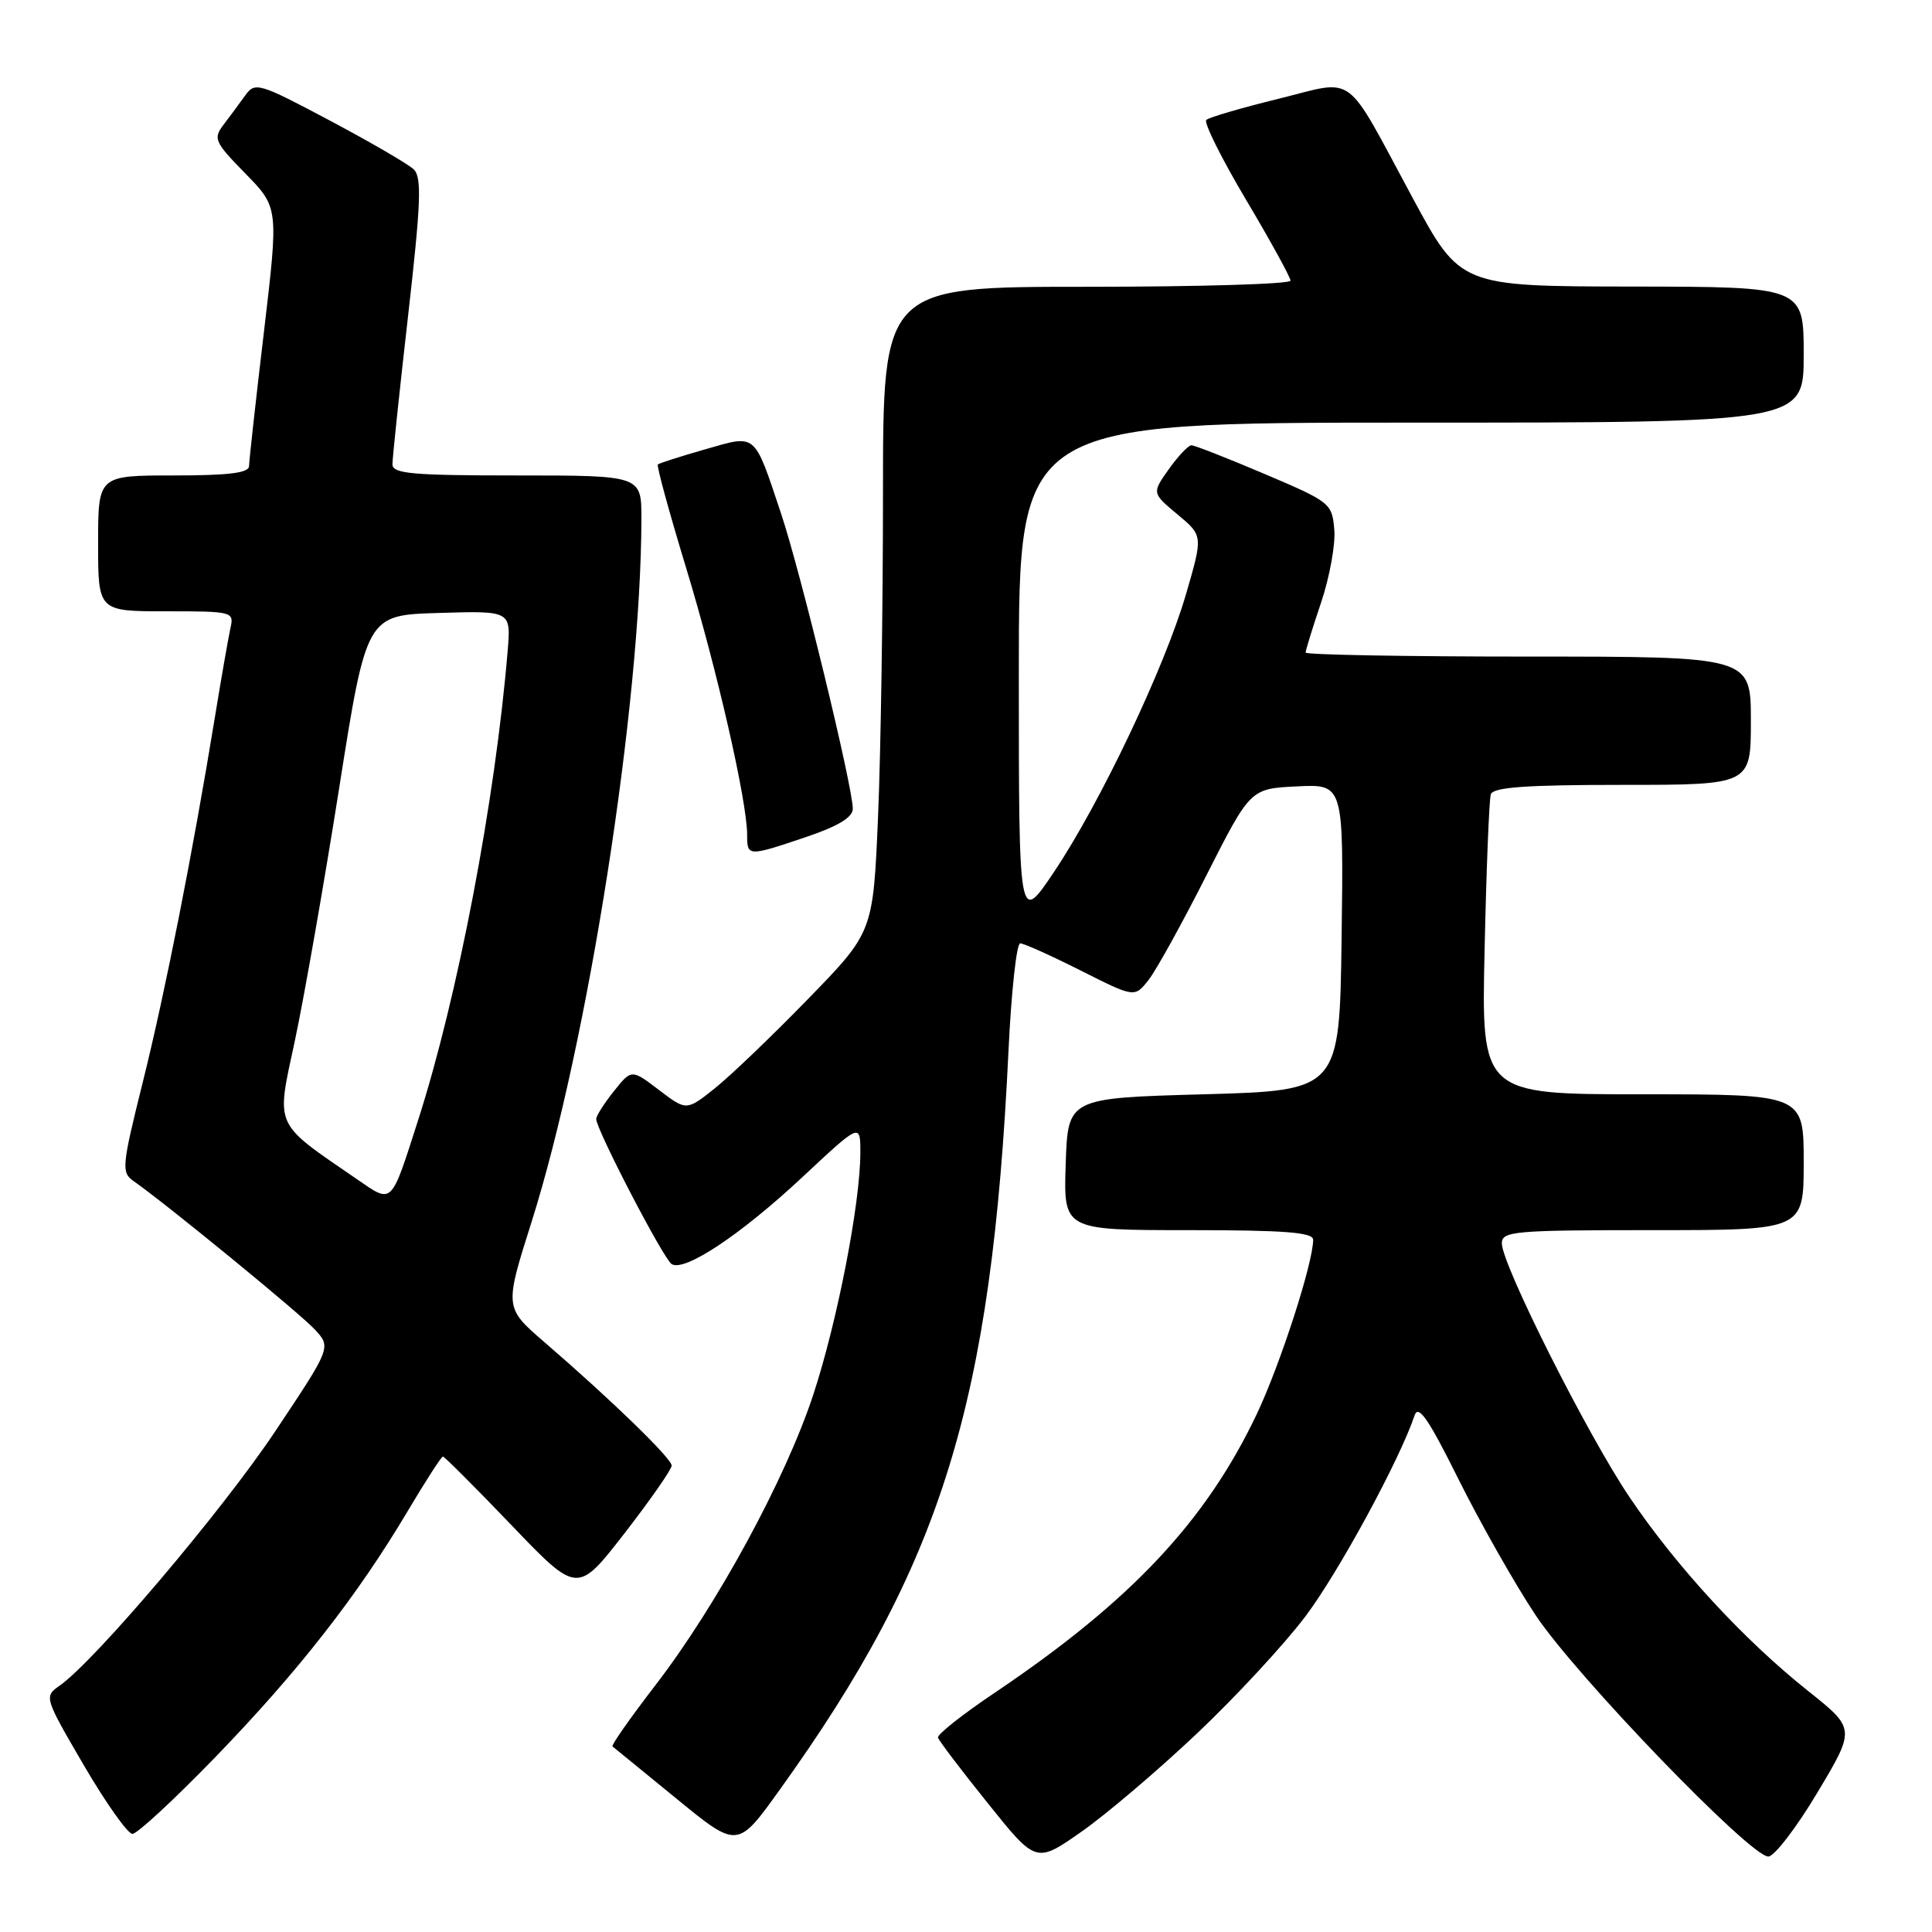 <?xml version="1.0" encoding="UTF-8" standalone="no"?>
<!DOCTYPE svg PUBLIC "-//W3C//DTD SVG 1.1//EN" "http://www.w3.org/Graphics/SVG/1.1/DTD/svg11.dtd" >
<svg xmlns="http://www.w3.org/2000/svg" xmlns:xlink="http://www.w3.org/1999/xlink" version="1.1" viewBox="0 0 256 256">
 <g >
 <path fill="currentColor"
d=" M 158.63 229.67 C 163.76 224.82 170.22 217.84 172.98 214.17 C 177.35 208.38 185.48 193.41 187.44 187.55 C 187.94 186.05 189.29 188.02 193.29 196.07 C 196.16 201.82 200.74 209.90 203.47 214.01 C 208.78 222.01 231.90 246.00 234.31 246.00 C 235.10 246.00 238.03 242.19 240.81 237.53 C 245.87 229.07 245.87 229.07 239.57 224.05 C 231.08 217.30 222.12 207.58 215.92 198.38 C 210.35 190.13 199.01 167.58 199.00 164.75 C 199.00 163.14 200.62 163.00 219.00 163.00 C 239.00 163.00 239.00 163.00 239.00 154.00 C 239.00 145.00 239.00 145.00 217.64 145.00 C 196.28 145.00 196.28 145.00 196.72 125.75 C 196.95 115.16 197.32 105.94 197.54 105.25 C 197.84 104.31 202.22 104.00 214.97 104.00 C 232.00 104.00 232.00 104.00 232.00 95.50 C 232.00 87.00 232.00 87.00 202.50 87.00 C 186.28 87.00 173.00 86.76 173.00 86.47 C 173.00 86.18 173.92 83.19 175.05 79.84 C 176.18 76.49 176.97 72.14 176.80 70.17 C 176.51 66.69 176.27 66.50 167.56 62.80 C 162.64 60.71 158.28 59.00 157.87 59.00 C 157.47 59.00 156.12 60.42 154.88 62.16 C 152.63 65.33 152.63 65.33 156.02 68.16 C 159.41 70.98 159.41 70.98 157.15 78.74 C 154.32 88.45 145.78 106.41 139.66 115.54 C 135.00 122.48 135.00 122.48 135.00 89.24 C 135.00 56.00 135.00 56.00 187.00 56.00 C 239.00 56.00 239.00 56.00 239.00 47.00 C 239.00 38.00 239.00 38.00 216.25 37.97 C 193.50 37.94 193.50 37.94 187.18 26.22 C 177.97 9.16 179.83 10.53 169.36 13.10 C 164.49 14.30 160.20 15.55 159.84 15.89 C 159.48 16.22 161.84 20.97 165.09 26.44 C 168.34 31.91 171.00 36.75 171.00 37.19 C 171.00 37.64 158.85 38.00 144.00 38.00 C 117.00 38.00 117.00 38.00 117.00 65.34 C 117.00 80.38 116.71 99.62 116.35 108.09 C 115.70 123.50 115.70 123.50 107.10 132.34 C 102.37 137.21 96.80 142.54 94.73 144.20 C 90.96 147.20 90.96 147.20 87.32 144.43 C 83.68 141.66 83.68 141.66 81.35 144.58 C 80.06 146.19 79.01 147.85 79.00 148.27 C 79.00 149.66 87.92 166.83 89.00 167.50 C 90.71 168.56 98.14 163.62 106.35 155.95 C 114.00 148.80 114.00 148.80 114.00 152.73 C 114.00 159.41 110.96 175.07 107.78 184.75 C 104.11 195.95 95.00 212.71 86.83 223.32 C 83.52 227.62 80.97 231.26 81.16 231.41 C 81.34 231.55 85.15 234.66 89.61 238.31 C 97.72 244.95 97.72 244.95 103.27 237.22 C 124.83 207.22 131.40 186.02 133.63 139.25 C 134.00 131.41 134.70 125.00 135.18 125.00 C 135.66 125.00 139.27 126.62 143.20 128.60 C 150.34 132.20 150.34 132.20 152.19 129.85 C 153.20 128.56 156.65 122.33 159.85 116.00 C 165.68 104.50 165.68 104.50 171.86 104.20 C 178.04 103.90 178.04 103.90 177.77 124.20 C 177.50 144.50 177.50 144.50 159.50 145.00 C 141.50 145.50 141.50 145.50 141.21 154.25 C 140.92 163.00 140.92 163.00 157.46 163.00 C 170.17 163.00 174.00 163.29 174.00 164.27 C 174.00 167.34 169.65 180.78 166.54 187.35 C 159.78 201.59 149.84 212.16 131.79 224.31 C 127.54 227.16 124.17 229.83 124.29 230.24 C 124.40 230.65 127.38 234.57 130.90 238.95 C 137.29 246.92 137.29 246.92 143.30 242.71 C 146.60 240.40 153.50 234.53 158.63 229.67 Z  M 28.61 232.75 C 39.47 221.53 47.37 211.43 54.01 200.25 C 56.38 196.26 58.48 193.00 58.69 193.00 C 58.89 193.00 62.99 197.10 67.79 202.11 C 76.51 211.21 76.51 211.21 82.76 203.16 C 86.19 198.73 89.00 194.70 89.00 194.20 C 89.00 193.25 81.04 185.52 72.17 177.87 C 66.84 173.27 66.84 173.27 70.41 161.99 C 77.91 138.32 84.95 93.32 84.99 68.75 C 85.00 63.00 85.00 63.00 68.50 63.00 C 54.60 63.00 52.00 62.77 52.00 61.52 C 52.00 60.71 52.93 51.87 54.07 41.87 C 55.78 26.85 55.91 23.49 54.82 22.44 C 54.09 21.74 49.08 18.83 43.68 15.96 C 34.32 10.99 33.80 10.84 32.51 12.62 C 31.77 13.66 30.48 15.40 29.64 16.50 C 28.22 18.37 28.41 18.80 32.52 23.00 C 36.92 27.50 36.92 27.50 34.97 44.00 C 33.89 53.08 33.01 61.06 33.00 61.75 C 33.00 62.67 30.33 63.00 23.00 63.00 C 13.00 63.00 13.00 63.00 13.00 72.00 C 13.00 81.00 13.00 81.00 22.02 81.00 C 30.85 81.00 31.03 81.05 30.53 83.25 C 30.26 84.49 29.33 89.78 28.48 95.00 C 25.55 112.95 21.88 131.52 18.92 143.39 C 16.12 154.65 16.06 155.35 17.73 156.52 C 22.09 159.58 39.72 174.01 41.70 176.15 C 43.90 178.52 43.90 178.52 36.44 189.70 C 29.43 200.20 12.57 220.09 7.91 223.35 C 5.83 224.81 5.85 224.89 11.11 233.91 C 14.03 238.91 16.93 243.00 17.55 243.00 C 18.18 243.00 23.15 238.39 28.61 232.75 Z  M 106.81 110.91 C 111.07 109.47 113.00 108.30 113.00 107.16 C 112.99 104.21 106.07 75.73 103.48 68.00 C 99.86 57.19 100.31 57.57 93.40 59.55 C 90.15 60.48 87.35 61.38 87.17 61.54 C 86.98 61.70 88.66 67.83 90.89 75.17 C 94.98 88.58 99.00 106.17 99.00 110.61 C 99.00 113.51 99.08 113.52 106.81 110.91 Z  M 47.34 156.28 C 36.15 148.59 36.58 149.53 39.07 137.91 C 40.29 132.19 42.93 117.15 44.93 104.50 C 48.56 81.50 48.56 81.50 58.14 81.22 C 67.71 80.93 67.71 80.93 67.27 86.22 C 65.62 106.08 60.66 132.07 55.38 148.50 C 51.75 159.80 52.05 159.51 47.34 156.28 Z "/>
</g>
</svg>